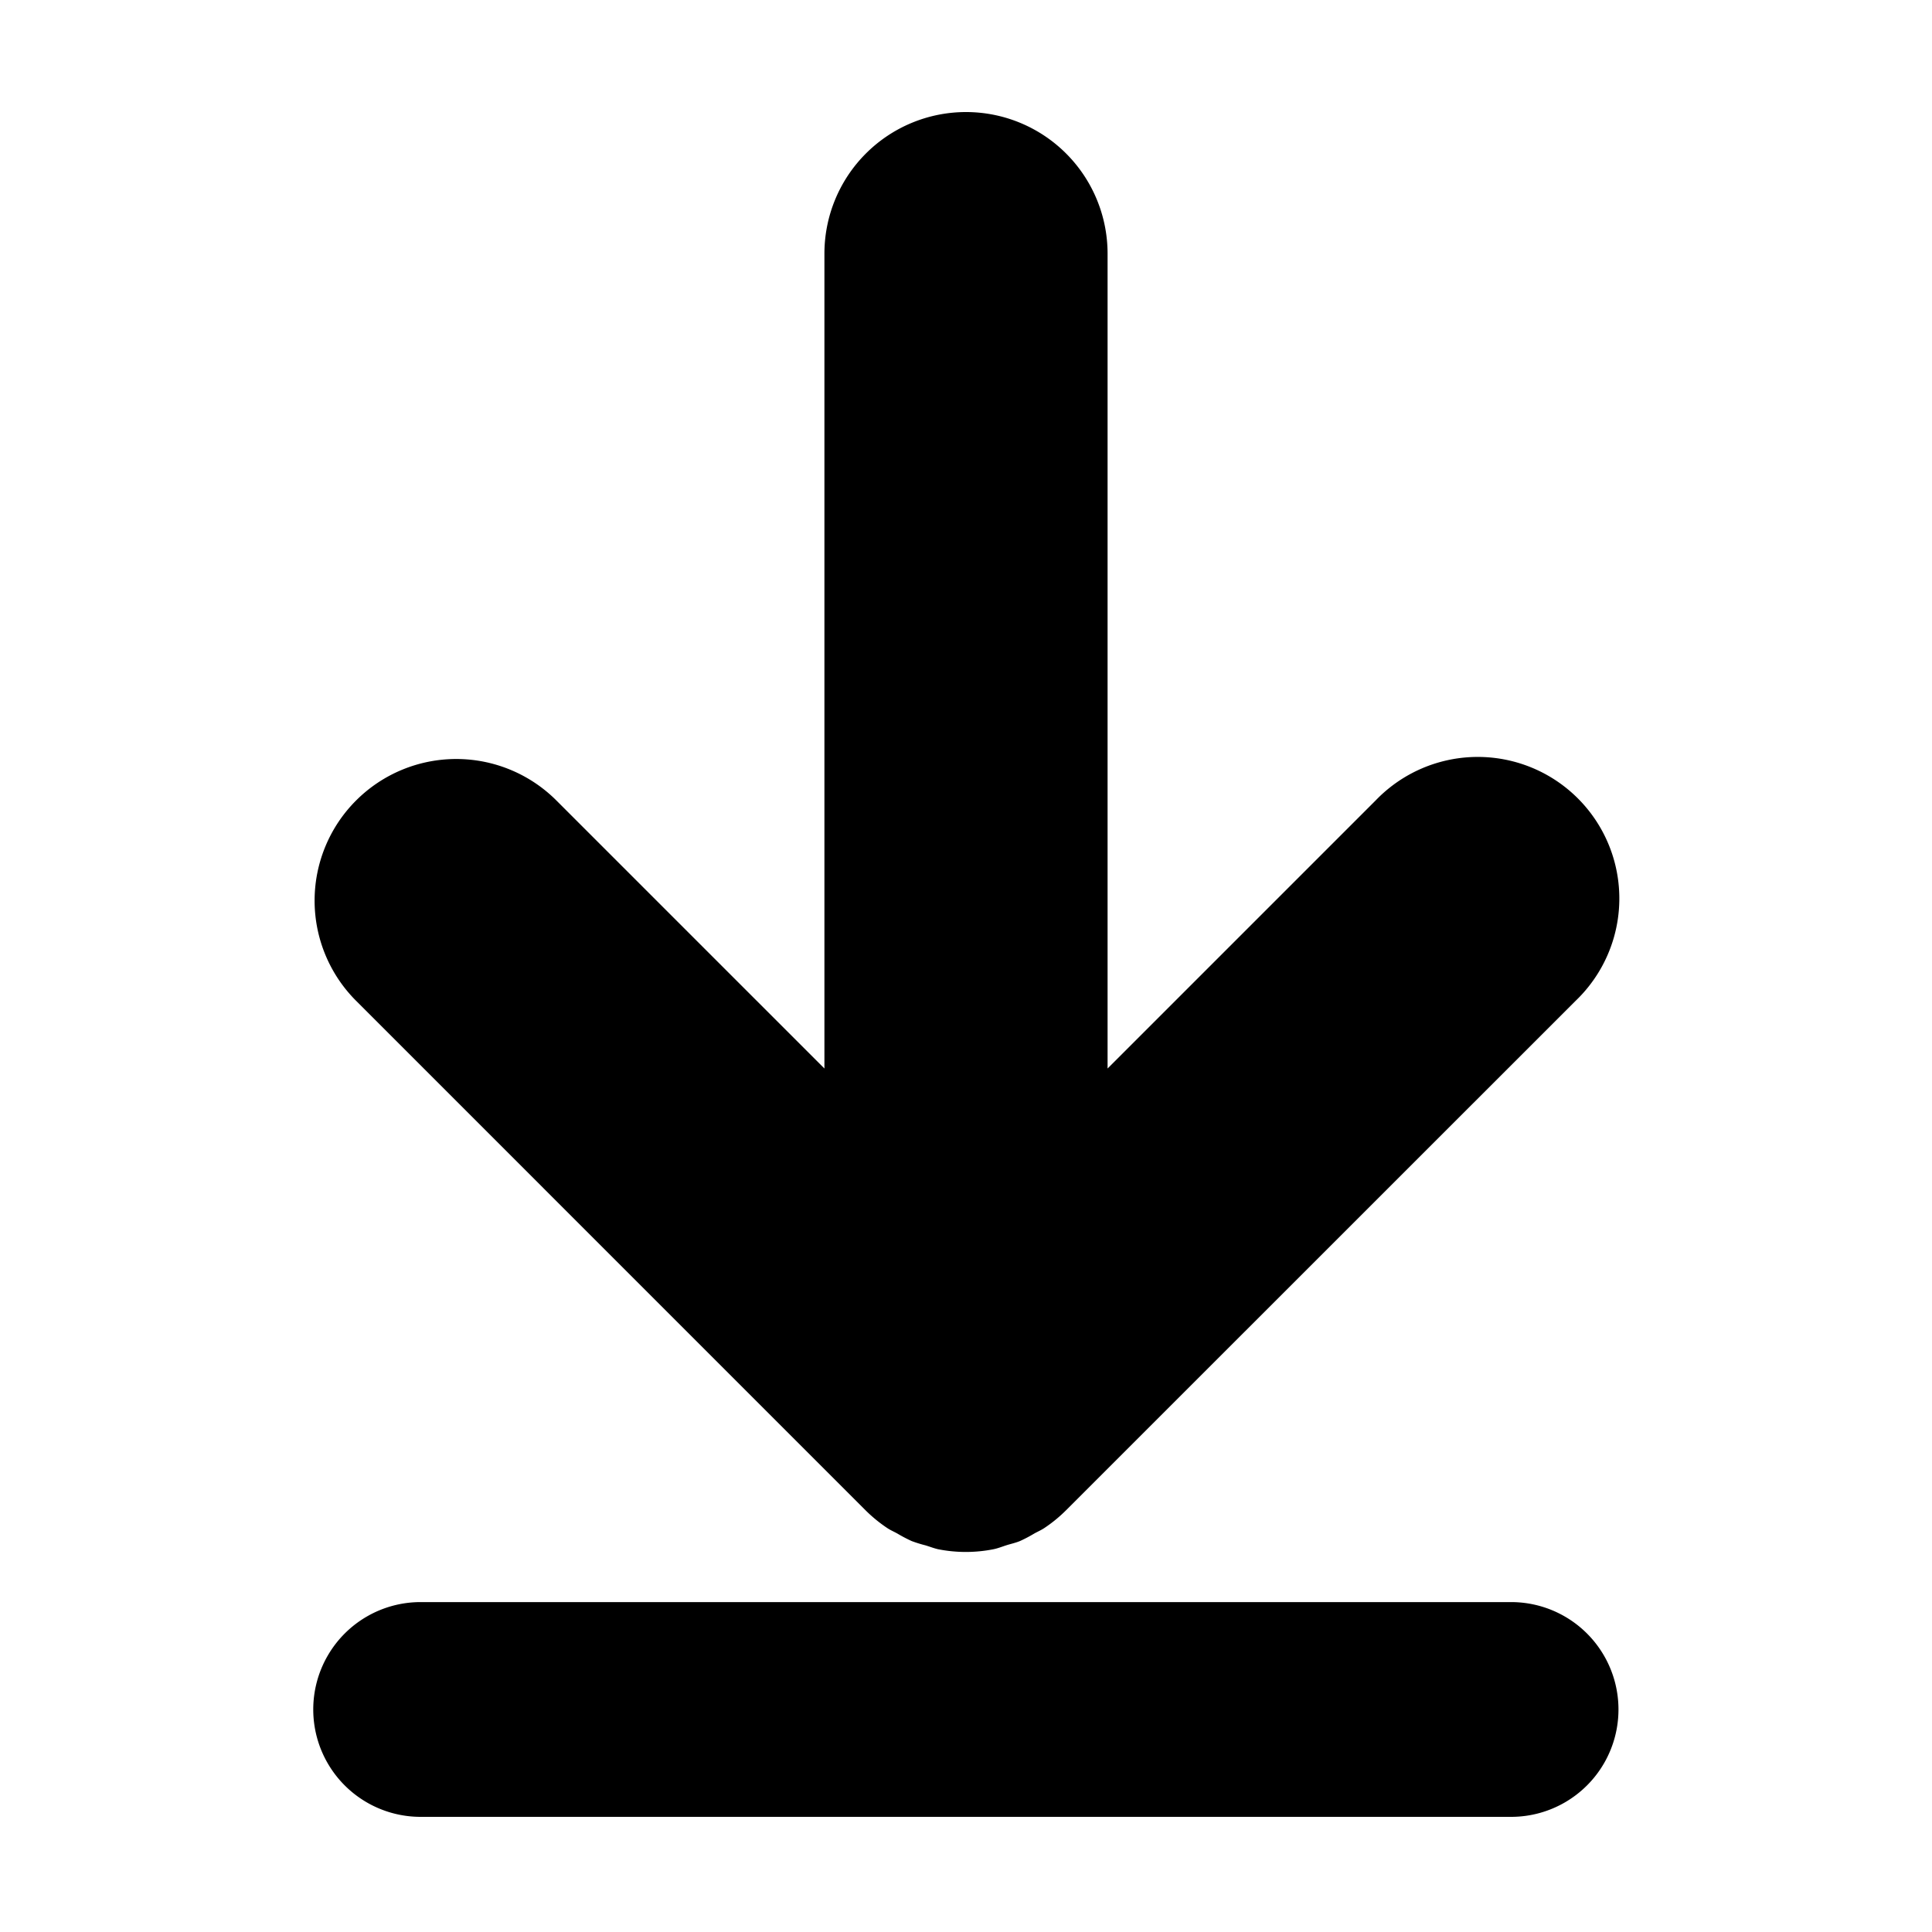 <svg id="Layer_1" data-name="Layer 1" xmlns="http://www.w3.org/2000/svg" viewBox="0 0 500 500"><title>download</title><path d="M144,207.17A36.64,36.64,0,0,0,92.15,259L224,390.86a37.33,37.33,0,0,0,5.64,4.61c.84.56,1.74.93,2.61,1.42a38.23,38.23,0,0,0,3.7,1.94,34.45,34.45,0,0,0,3.58,1.11c1.09.33,2.12.74,3.25,1a36.81,36.81,0,0,0,14.34,0c1.12-.23,2.17-.65,3.25-1s2.41-.63,3.58-1.11a36.37,36.37,0,0,0,3.71-1.95c.86-.48,1.76-.86,2.59-1.41a36.84,36.84,0,0,0,5.64-4.61L407.78,259A36.64,36.64,0,1,0,356,207.17l-69.36,69.36V65.64a36.64,36.64,0,0,0-73.28,0V276.53Z"/><path d="M391.07,470.2H108.86a27.79,27.79,0,0,1,0-55.58H391.07a27.79,27.79,0,1,1,0,55.58Z"/></svg>